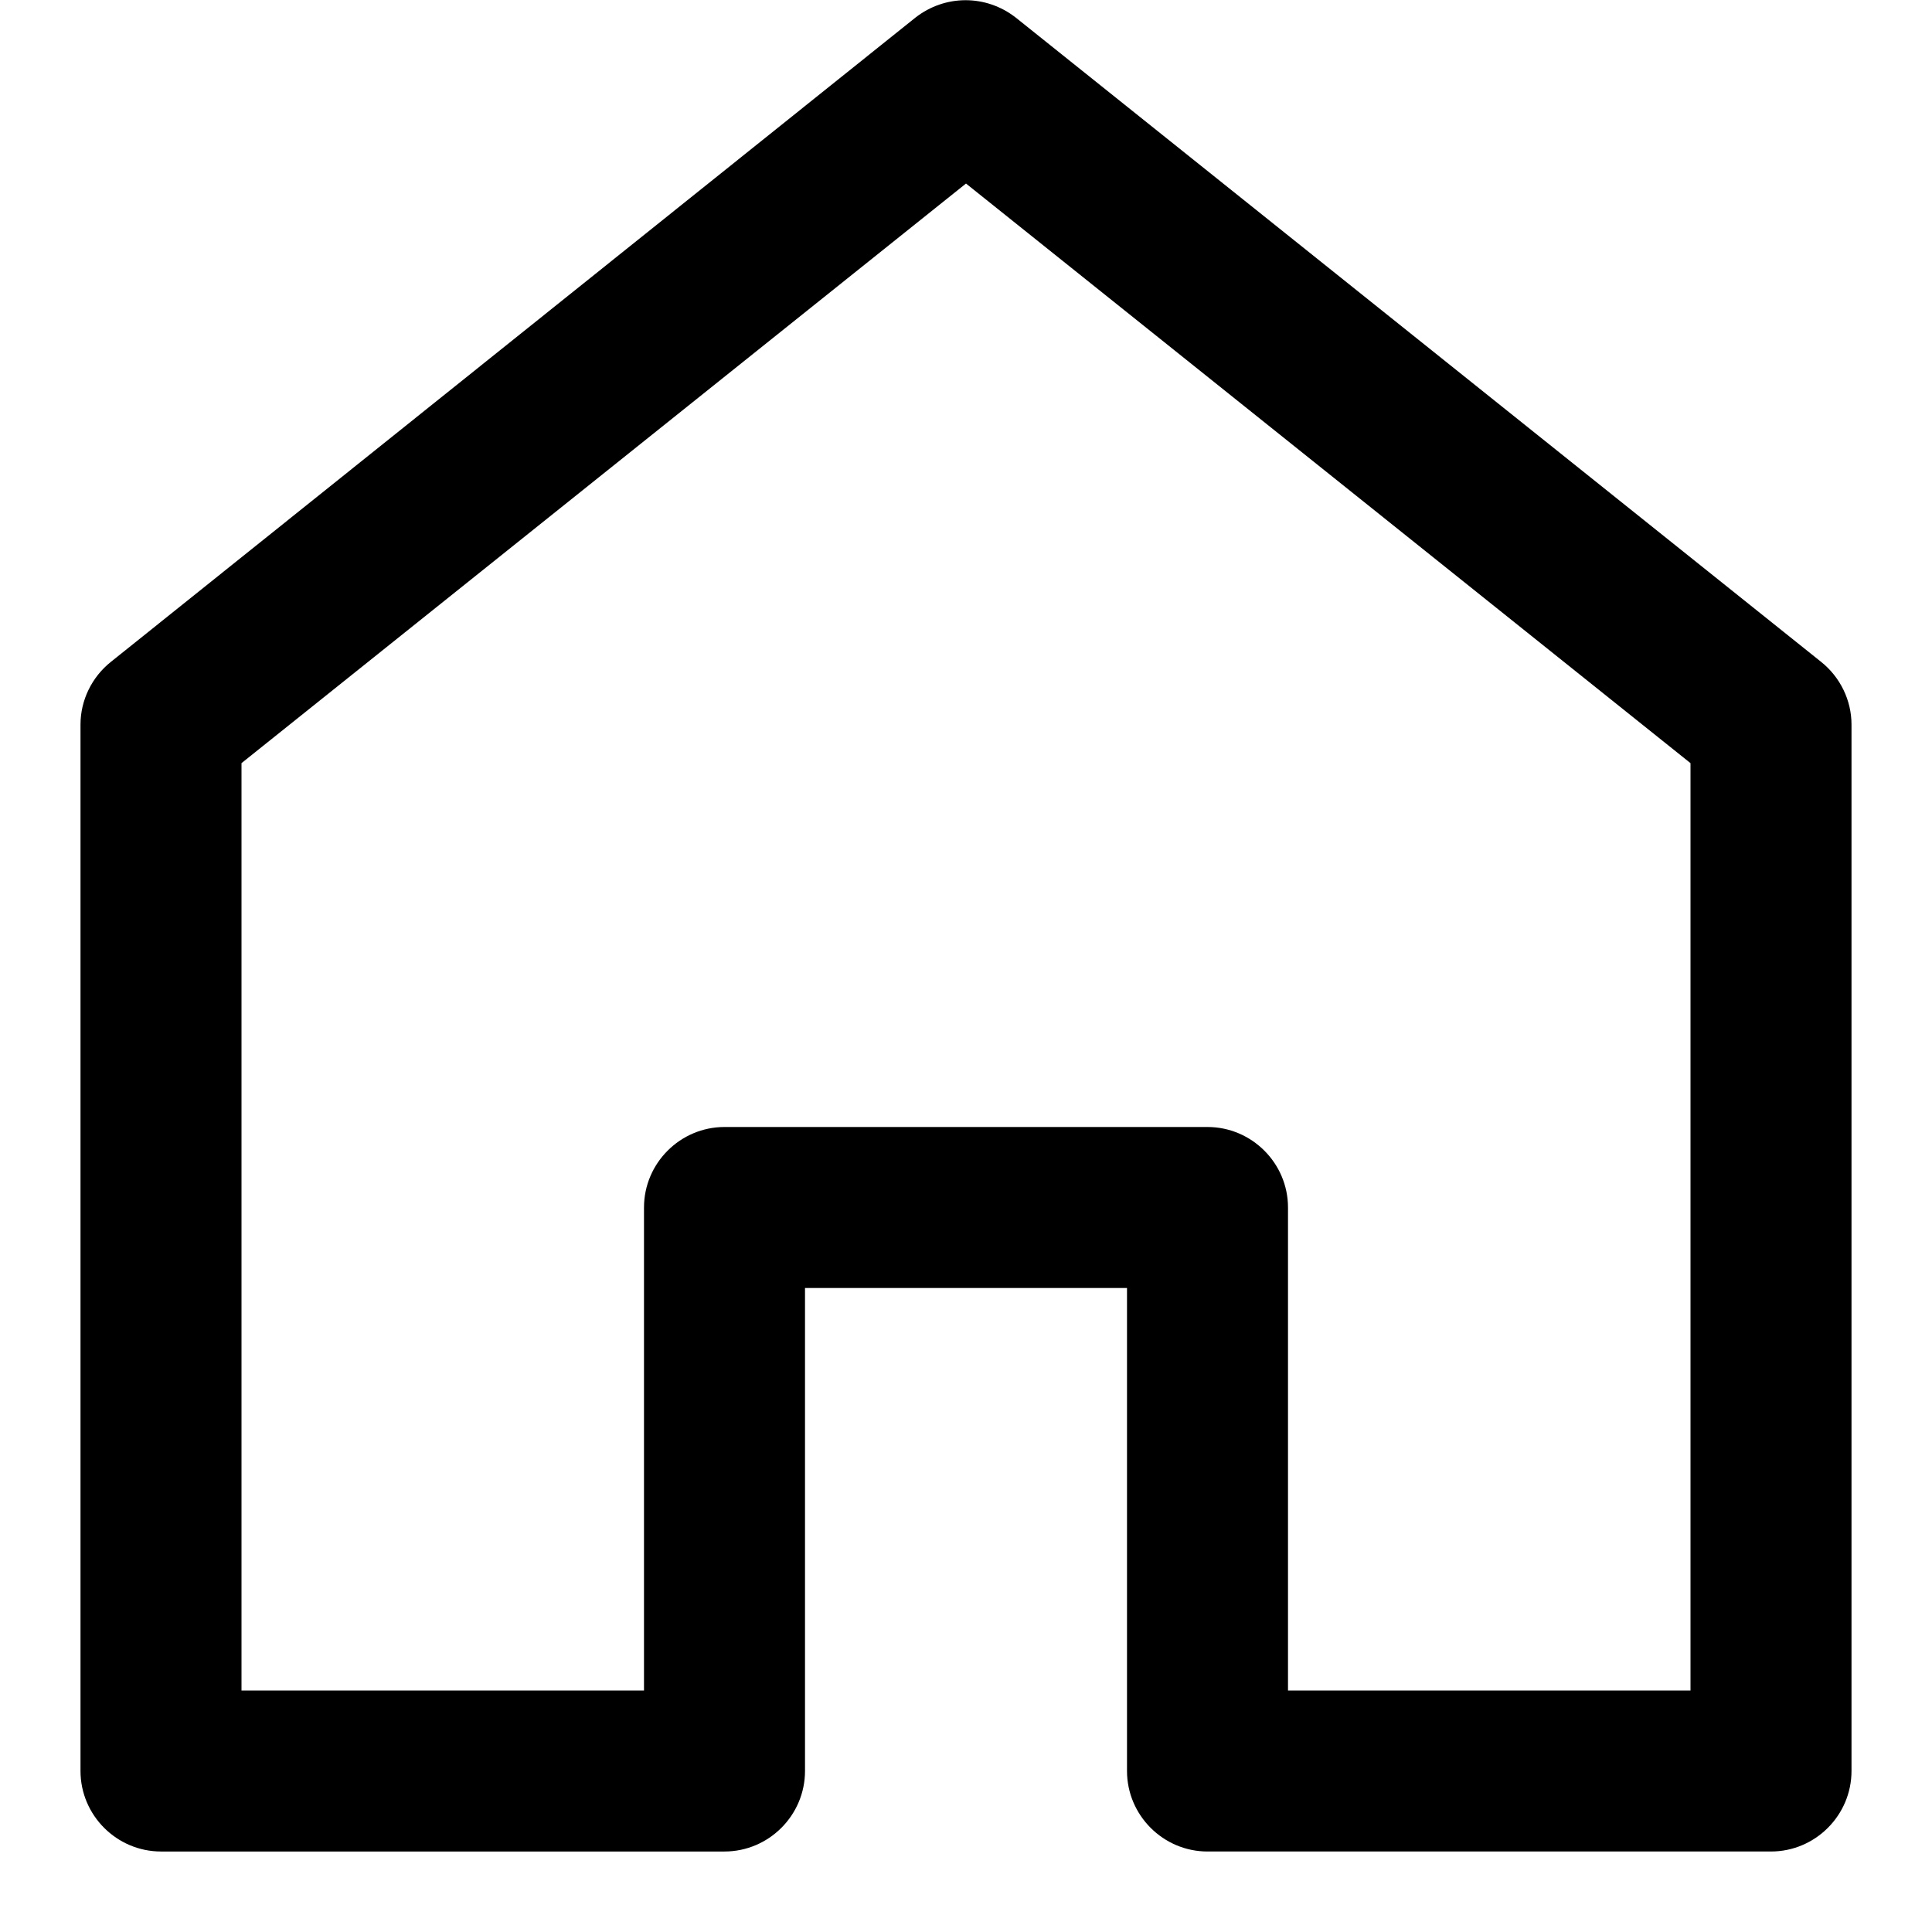 <svg xmlns="http://www.w3.org/2000/svg" width="240" height="240" viewBox="0 0 240 240"><path d="M150 230h70c5.5 0 10 -4.5 10 -10v-130c0 -3 -1.4 -5.9 -3.8 -7.8L126.2 2.2c-3.7 -2.9 -8.8 -2.9 -12.5 0L13.8 82.2c-2.4 1.9 -3.8 4.8 -3.8 7.8v130c0 5.5 4.5 10 10 10h70c5.5 0 10 -4.5 10 -10v-60h40v60c0 5.5 4.5 10 10 10ZM90 140c-5.5 0 -10 4.5 -10 10v60H30v-115.2L120 22.8l90 72v115.2h-50v-60c0 -5.5 -4.5 -10 -10 -10h-60Z"/></svg>